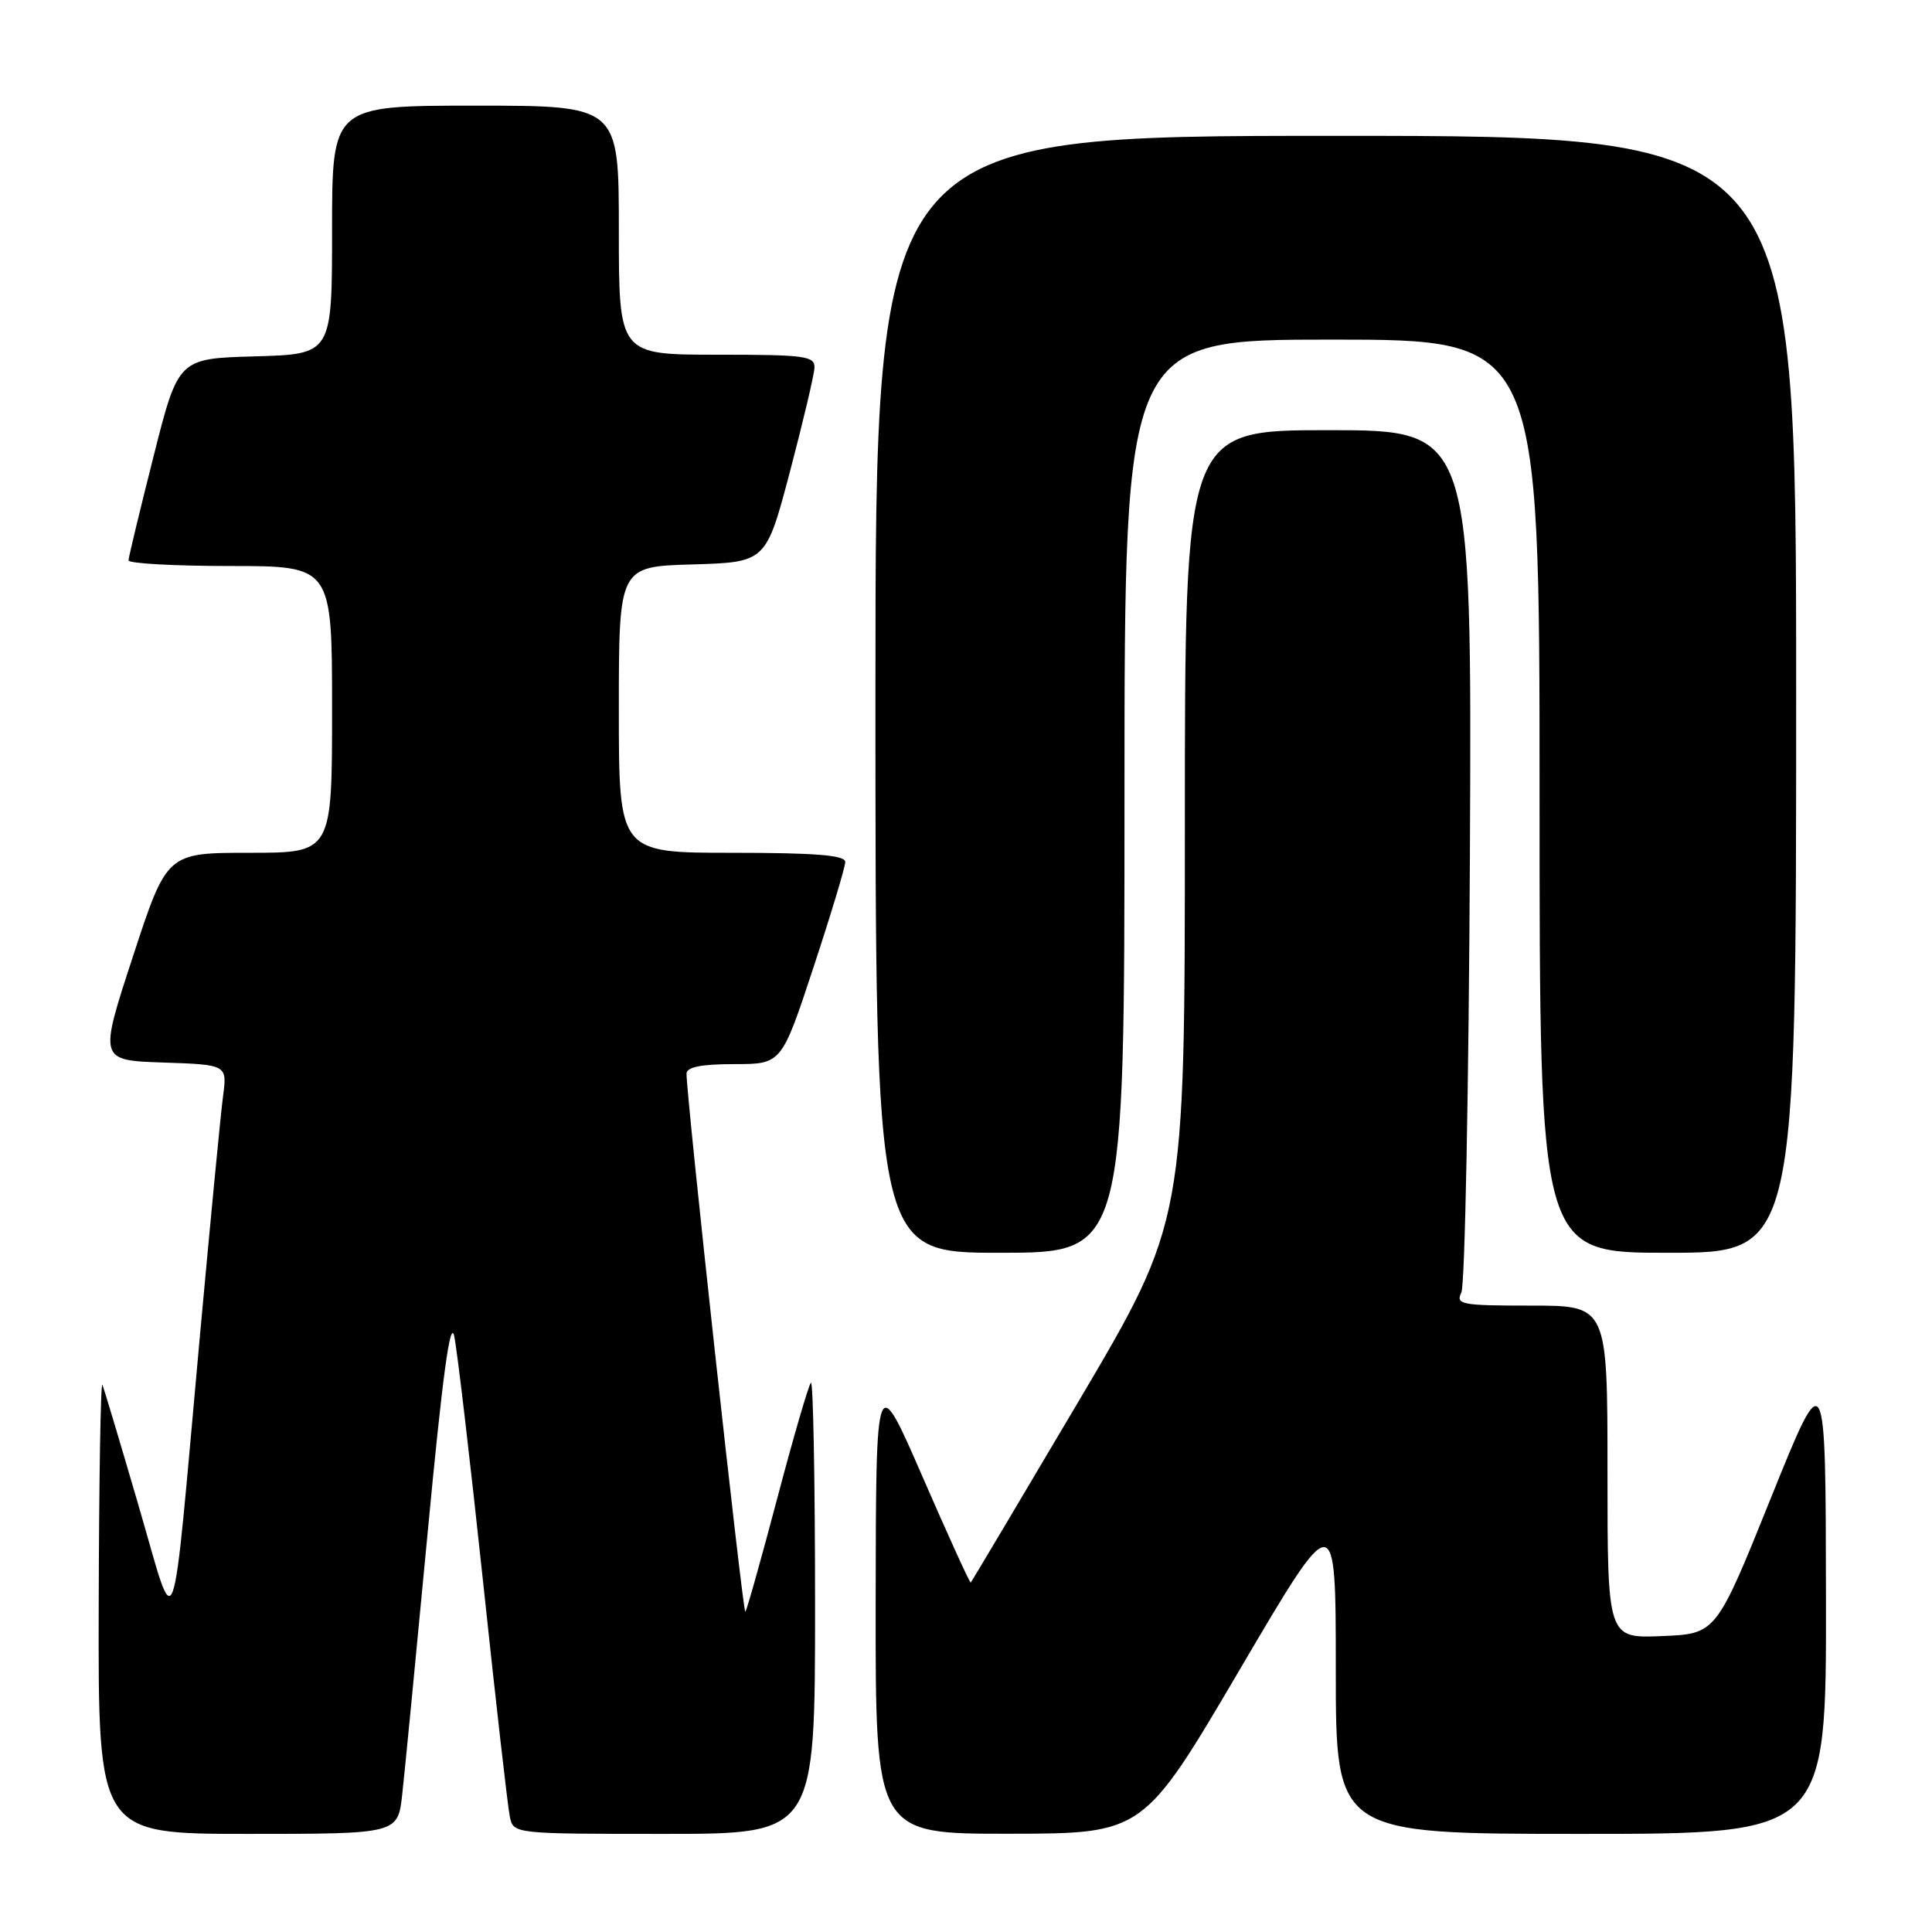 <?xml version="1.0" encoding="UTF-8" standalone="no"?>
<!DOCTYPE svg PUBLIC "-//W3C//DTD SVG 1.1//EN" "http://www.w3.org/Graphics/SVG/1.1/DTD/svg11.dtd" >
<svg xmlns="http://www.w3.org/2000/svg" xmlns:xlink="http://www.w3.org/1999/xlink" version="1.1" viewBox="0 0 256 256">
 <g >
 <path fill="currentColor"
d=" M 53.30 237.75 C 53.62 234.86 55.14 219.25 56.67 203.06 C 58.62 182.39 59.67 174.64 60.19 177.06 C 60.59 178.95 62.30 193.55 64.00 209.50 C 65.69 225.45 67.29 239.51 67.56 240.75 C 68.04 242.99 68.11 243.00 88.02 243.00 C 108.00 243.00 108.00 243.00 108.00 212.83 C 108.00 196.24 107.75 182.92 107.45 183.22 C 107.14 183.53 105.14 190.40 103.00 198.50 C 100.86 206.60 98.95 213.38 98.76 213.57 C 98.44 213.89 90.91 144.98 90.97 142.25 C 90.99 141.39 92.94 141.00 97.28 141.00 C 103.56 141.00 103.56 141.00 107.78 128.21 C 110.10 121.18 112.00 114.88 112.00 114.21 C 112.00 113.32 108.07 113.00 97.00 113.00 C 82.00 113.00 82.00 113.00 82.00 94.04 C 82.00 75.07 82.00 75.07 91.75 74.79 C 101.50 74.50 101.50 74.50 104.67 62.50 C 106.41 55.90 107.87 49.71 107.92 48.75 C 107.99 47.17 106.75 47.00 95.00 47.00 C 82.00 47.00 82.00 47.00 82.00 30.50 C 82.00 14.00 82.00 14.00 63.00 14.00 C 44.00 14.00 44.00 14.00 44.00 30.47 C 44.00 46.93 44.00 46.93 33.81 47.22 C 23.62 47.50 23.62 47.50 20.34 60.50 C 18.53 67.65 17.04 73.84 17.03 74.25 C 17.01 74.66 23.07 75.00 30.50 75.00 C 44.00 75.00 44.00 75.00 44.00 94.00 C 44.00 113.00 44.00 113.00 33.06 113.00 C 22.11 113.00 22.11 113.00 17.61 126.75 C 13.11 140.50 13.11 140.50 21.61 140.79 C 30.11 141.08 30.11 141.08 29.55 145.29 C 29.24 147.61 27.87 161.88 26.49 177.00 C 22.62 219.58 23.51 217.13 18.36 199.50 C 15.95 191.25 13.80 184.05 13.57 183.50 C 13.34 182.95 13.12 196.11 13.08 212.75 C 13.00 243.00 13.00 243.00 32.86 243.00 C 52.72 243.00 52.72 243.00 53.30 237.75 Z  M 164.25 221.27 C 177.00 199.58 177.00 199.58 177.00 221.29 C 177.00 243.00 177.00 243.00 209.50 243.00 C 242.00 243.00 242.00 243.00 241.95 211.75 C 241.91 180.50 241.91 180.50 234.65 198.50 C 227.40 216.50 227.40 216.50 220.20 216.79 C 213.00 217.09 213.00 217.09 213.00 195.04 C 213.00 173.00 213.00 173.00 202.89 173.00 C 193.61 173.00 192.86 172.86 193.64 171.25 C 194.11 170.29 194.62 144.19 194.77 113.25 C 195.03 57.00 195.03 57.00 176.02 57.00 C 157.00 57.00 157.00 57.00 157.00 109.43 C 157.00 161.85 157.00 161.85 142.92 185.68 C 135.17 198.78 128.74 209.59 128.63 209.70 C 128.52 209.81 125.65 203.51 122.25 195.70 C 116.07 181.50 116.07 181.50 116.03 212.25 C 116.00 243.00 116.00 243.00 133.75 242.98 C 151.50 242.96 151.50 242.96 164.25 221.27 Z  M 149.00 105.50 C 149.00 45.00 149.00 45.00 176.50 45.00 C 204.00 45.00 204.00 45.00 204.00 105.50 C 204.00 166.00 204.00 166.00 221.00 166.00 C 238.00 166.00 238.00 166.00 238.00 92.00 C 238.00 18.00 238.00 18.00 177.00 18.00 C 116.00 18.00 116.00 18.00 116.00 92.00 C 116.00 166.00 116.00 166.00 132.50 166.00 C 149.00 166.00 149.00 166.00 149.00 105.50 Z "/>
</g>
</svg>